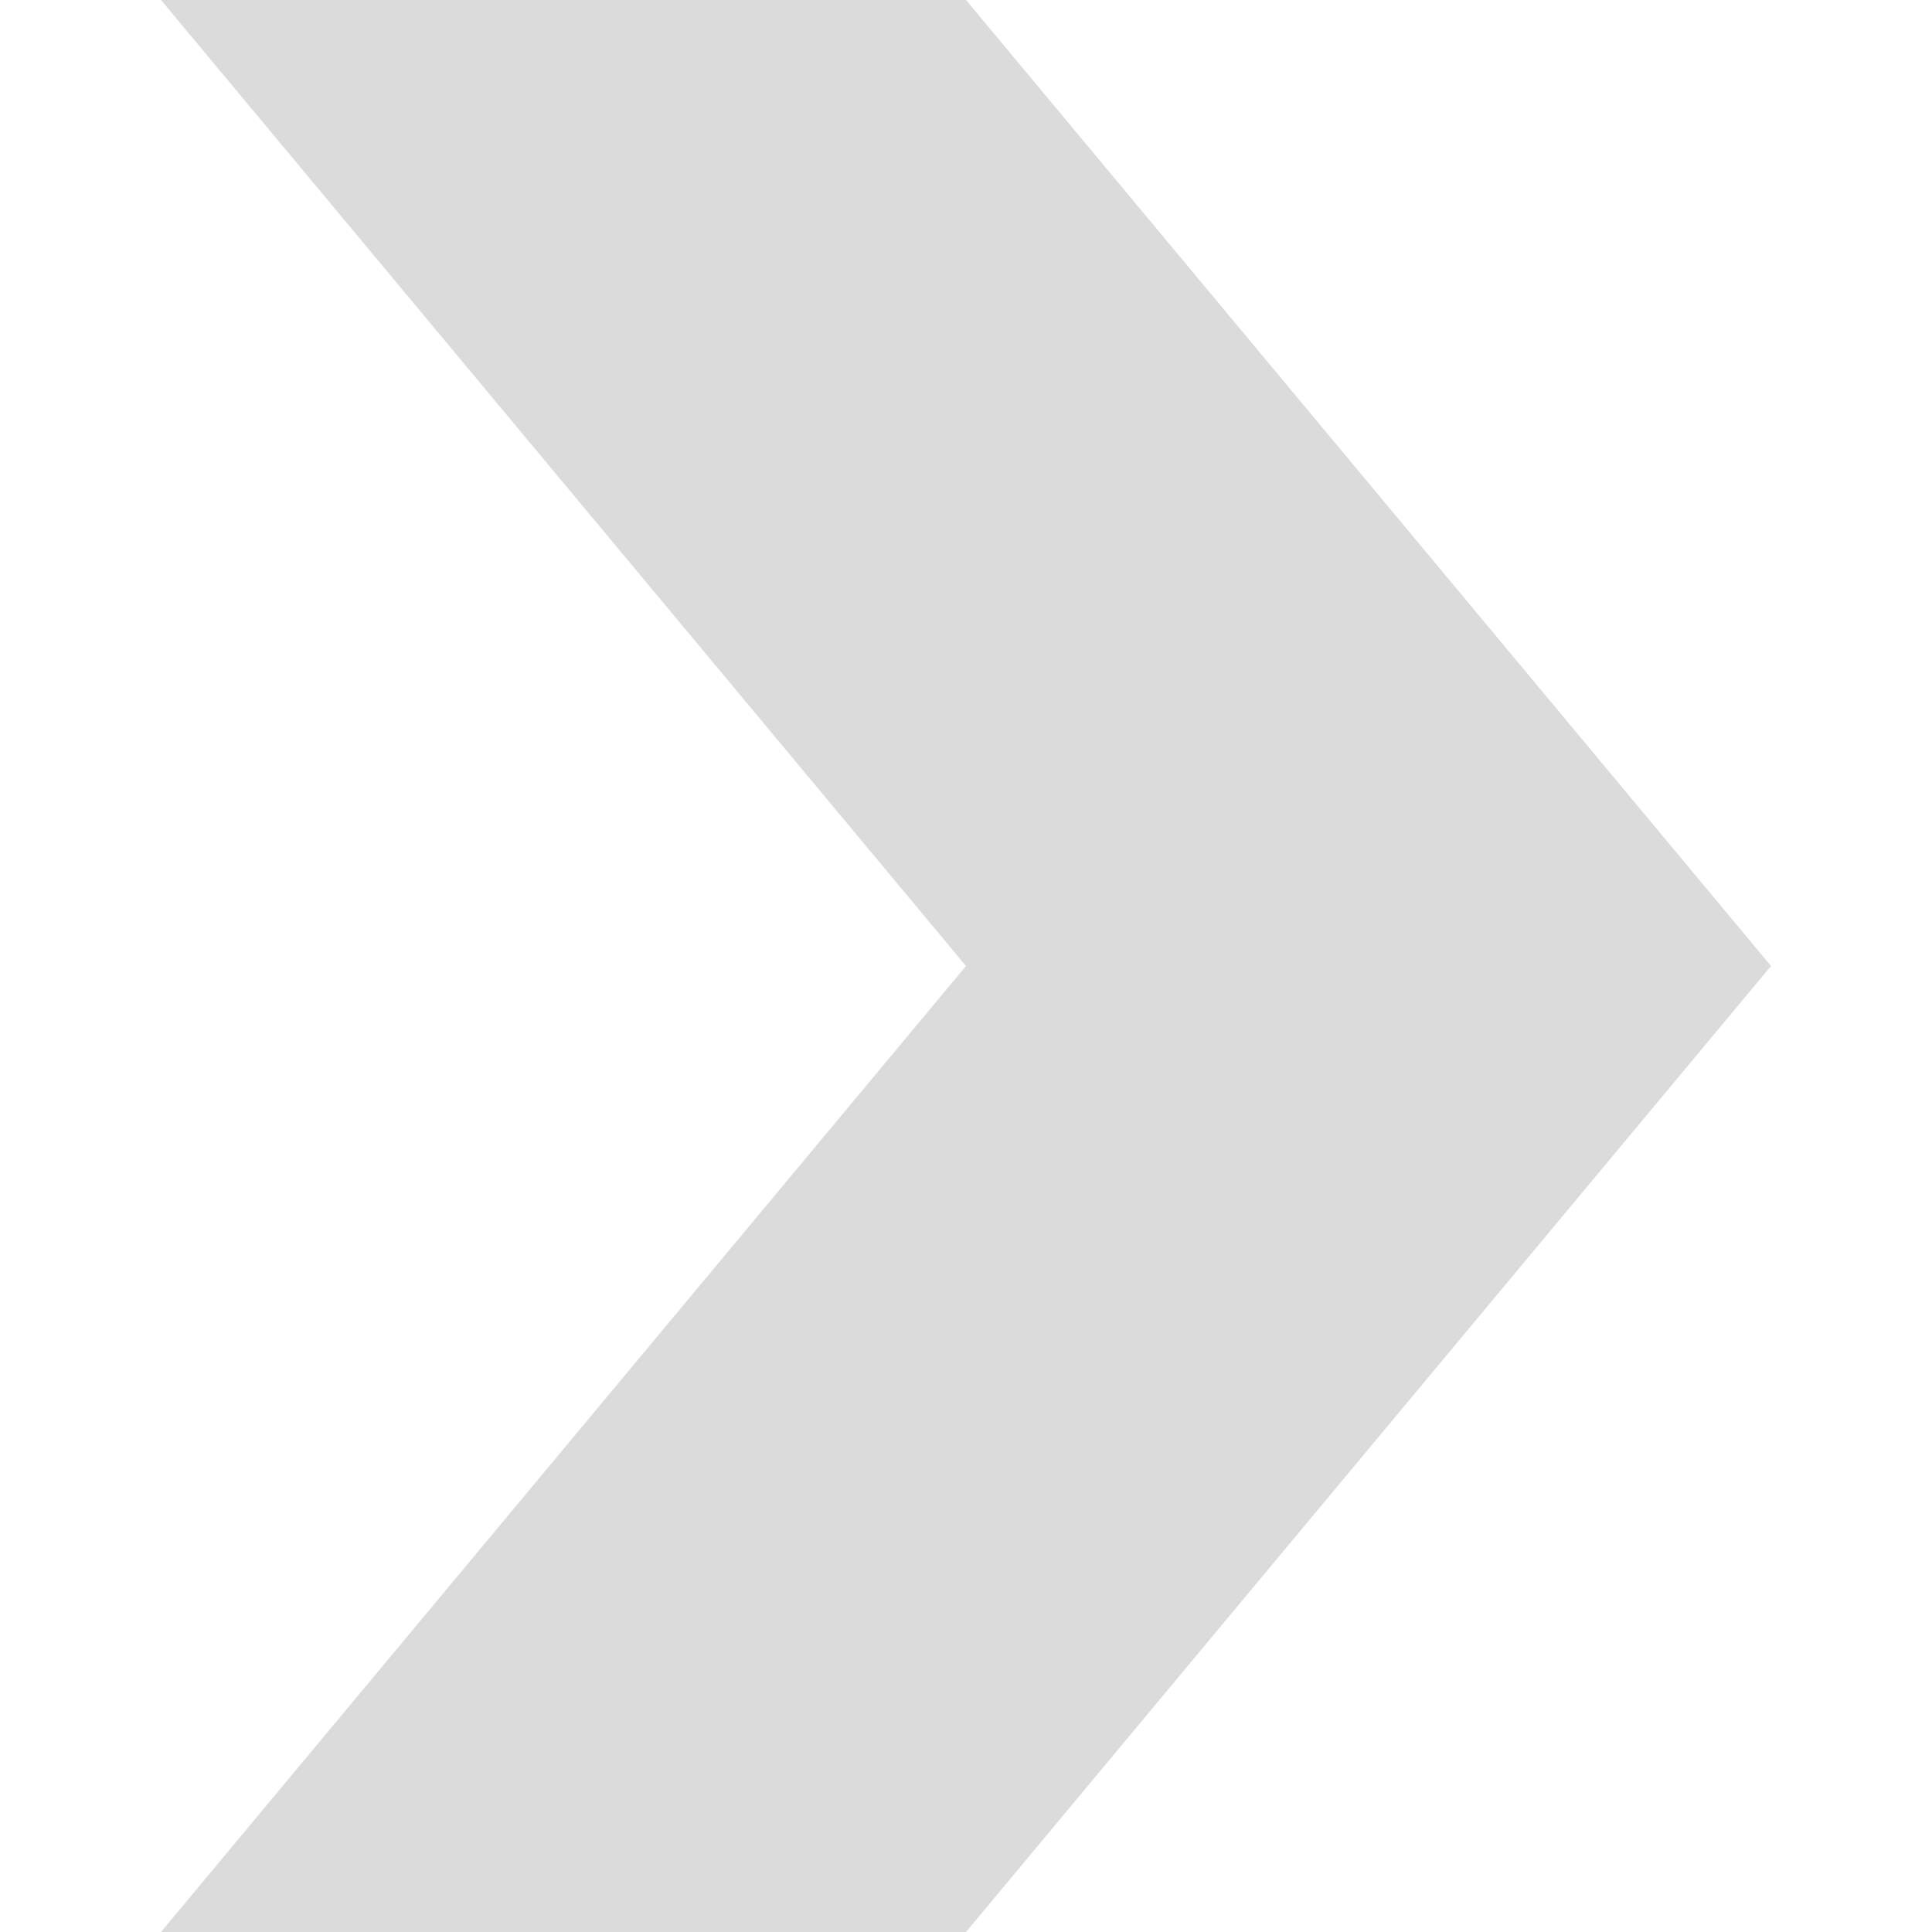 <?xml version="1.0" standalone="no"?><!DOCTYPE svg PUBLIC "-//W3C//DTD SVG 1.1//EN" "http://www.w3.org/Graphics/SVG/1.1/DTD/svg11.dtd"><svg t="1571814582341" class="icon" viewBox="0 0 1024 1024" version="1.1" xmlns="http://www.w3.org/2000/svg" p-id="1699" xmlns:xlink="http://www.w3.org/1999/xlink" width="200" height="200"><defs><style type="text/css"></style></defs><path d="M85.333 0l426.667 512-426.667 512h426.667l426.667-512-426.667-512z m0 0" p-id="1700" fill="#dbdbdb"></path></svg>